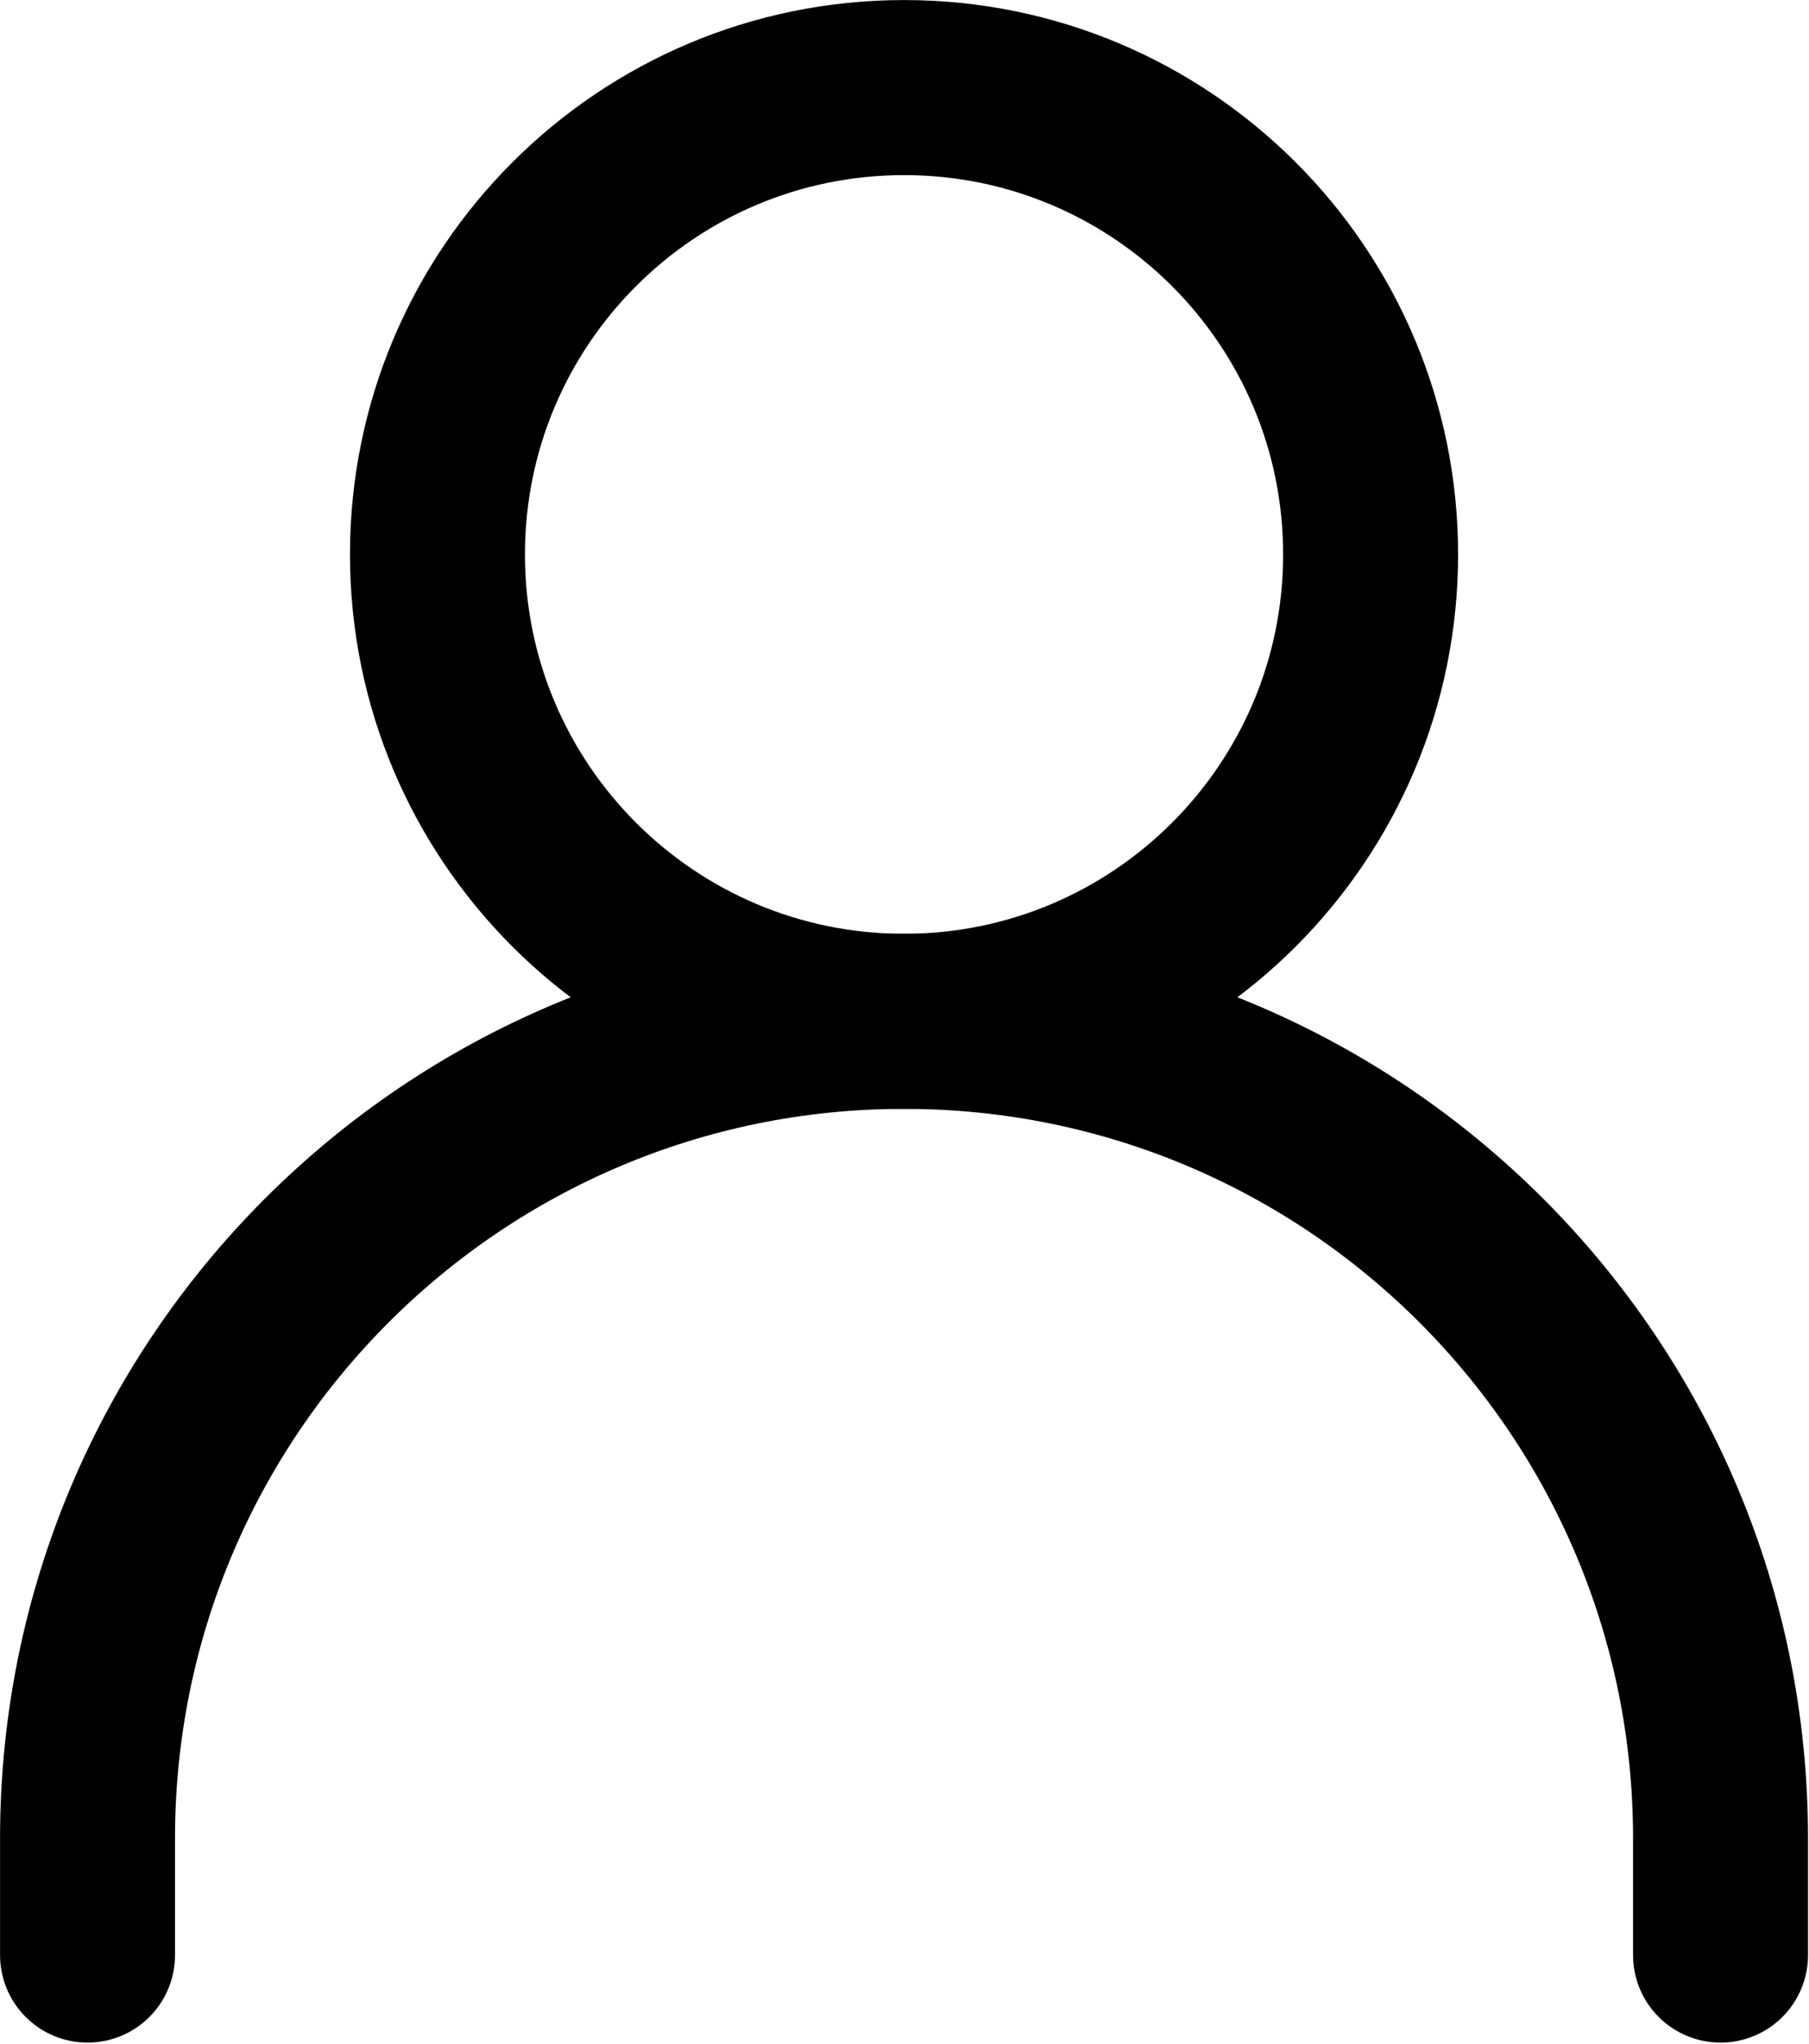 <svg width="1364" height="1540" viewBox="0 0 1364 1540" fill="none" xmlns="http://www.w3.org/2000/svg">
<path d="M66 1473.21V1385.25C66 1045.24 341.637 769.603 681.652 769.603C1021.67 769.603 1297.3 1045.24 1297.3 1385.25V1473.21" stroke="black" stroke-width="131.926" stroke-linecap="round" stroke-linejoin="round"/>
<path d="M681.652 769.603C875.943 769.603 1033.45 612.092 1033.45 417.801C1033.45 223.507 875.943 66 681.652 66C487.357 66 329.851 223.507 329.851 417.801C329.851 612.092 487.357 769.603 681.652 769.603Z" stroke="black" stroke-width="131.926" stroke-linecap="round" stroke-linejoin="round"/>
</svg>
